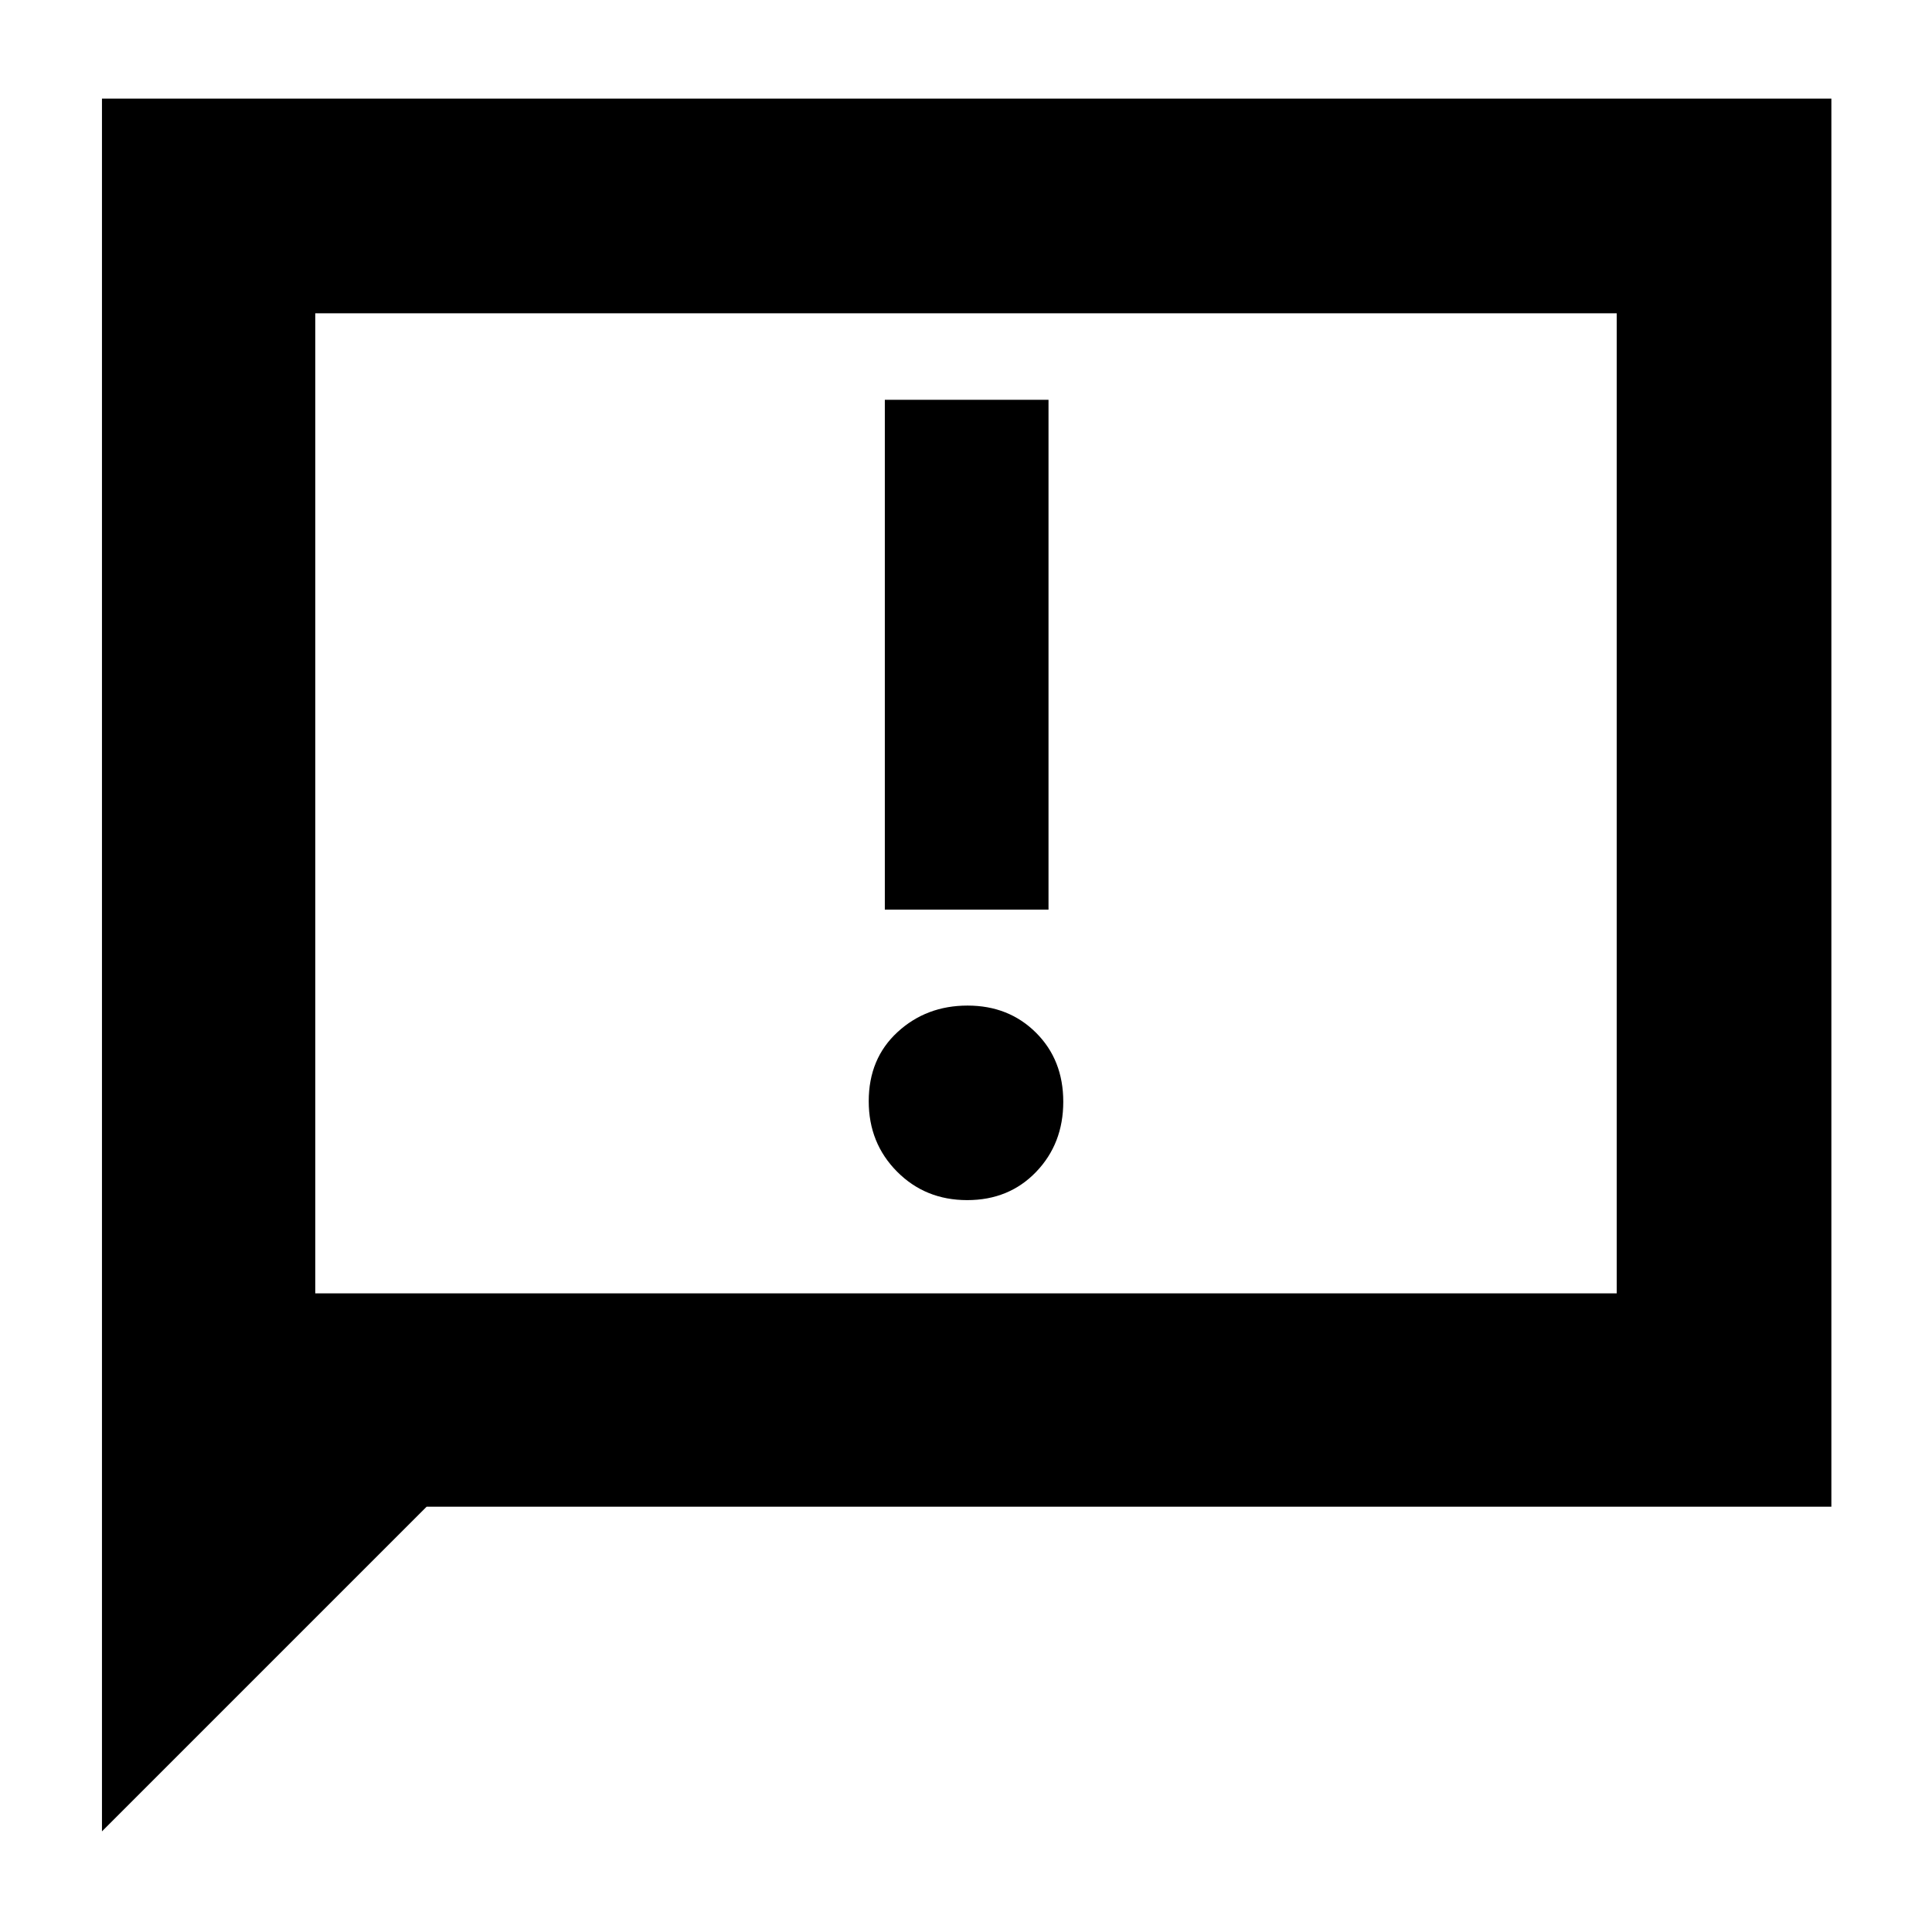 <svg xmlns="http://www.w3.org/2000/svg" height="40" viewBox="0 -960 960 960" width="40"><path d="M480.585-363.667q20.79 0 34.269-14.038t13.479-34.839q0-20.801-13.535-34.295-13.534-13.494-34.026-13.494-20.492 0-34.798 13.178-14.307 13.178-14.307 34.354 0 20.801 14.064 34.968 14.064 14.166 34.854 14.166ZM439.667-508H521v-253.333h-81.333V-508Zm-389 458V-911H910v699.665H212L50.667-50.001Zm105.999-267.333h646.668v-487.001H156.666v487.001Zm0 0v-487.001 487.001Z"/></svg>
